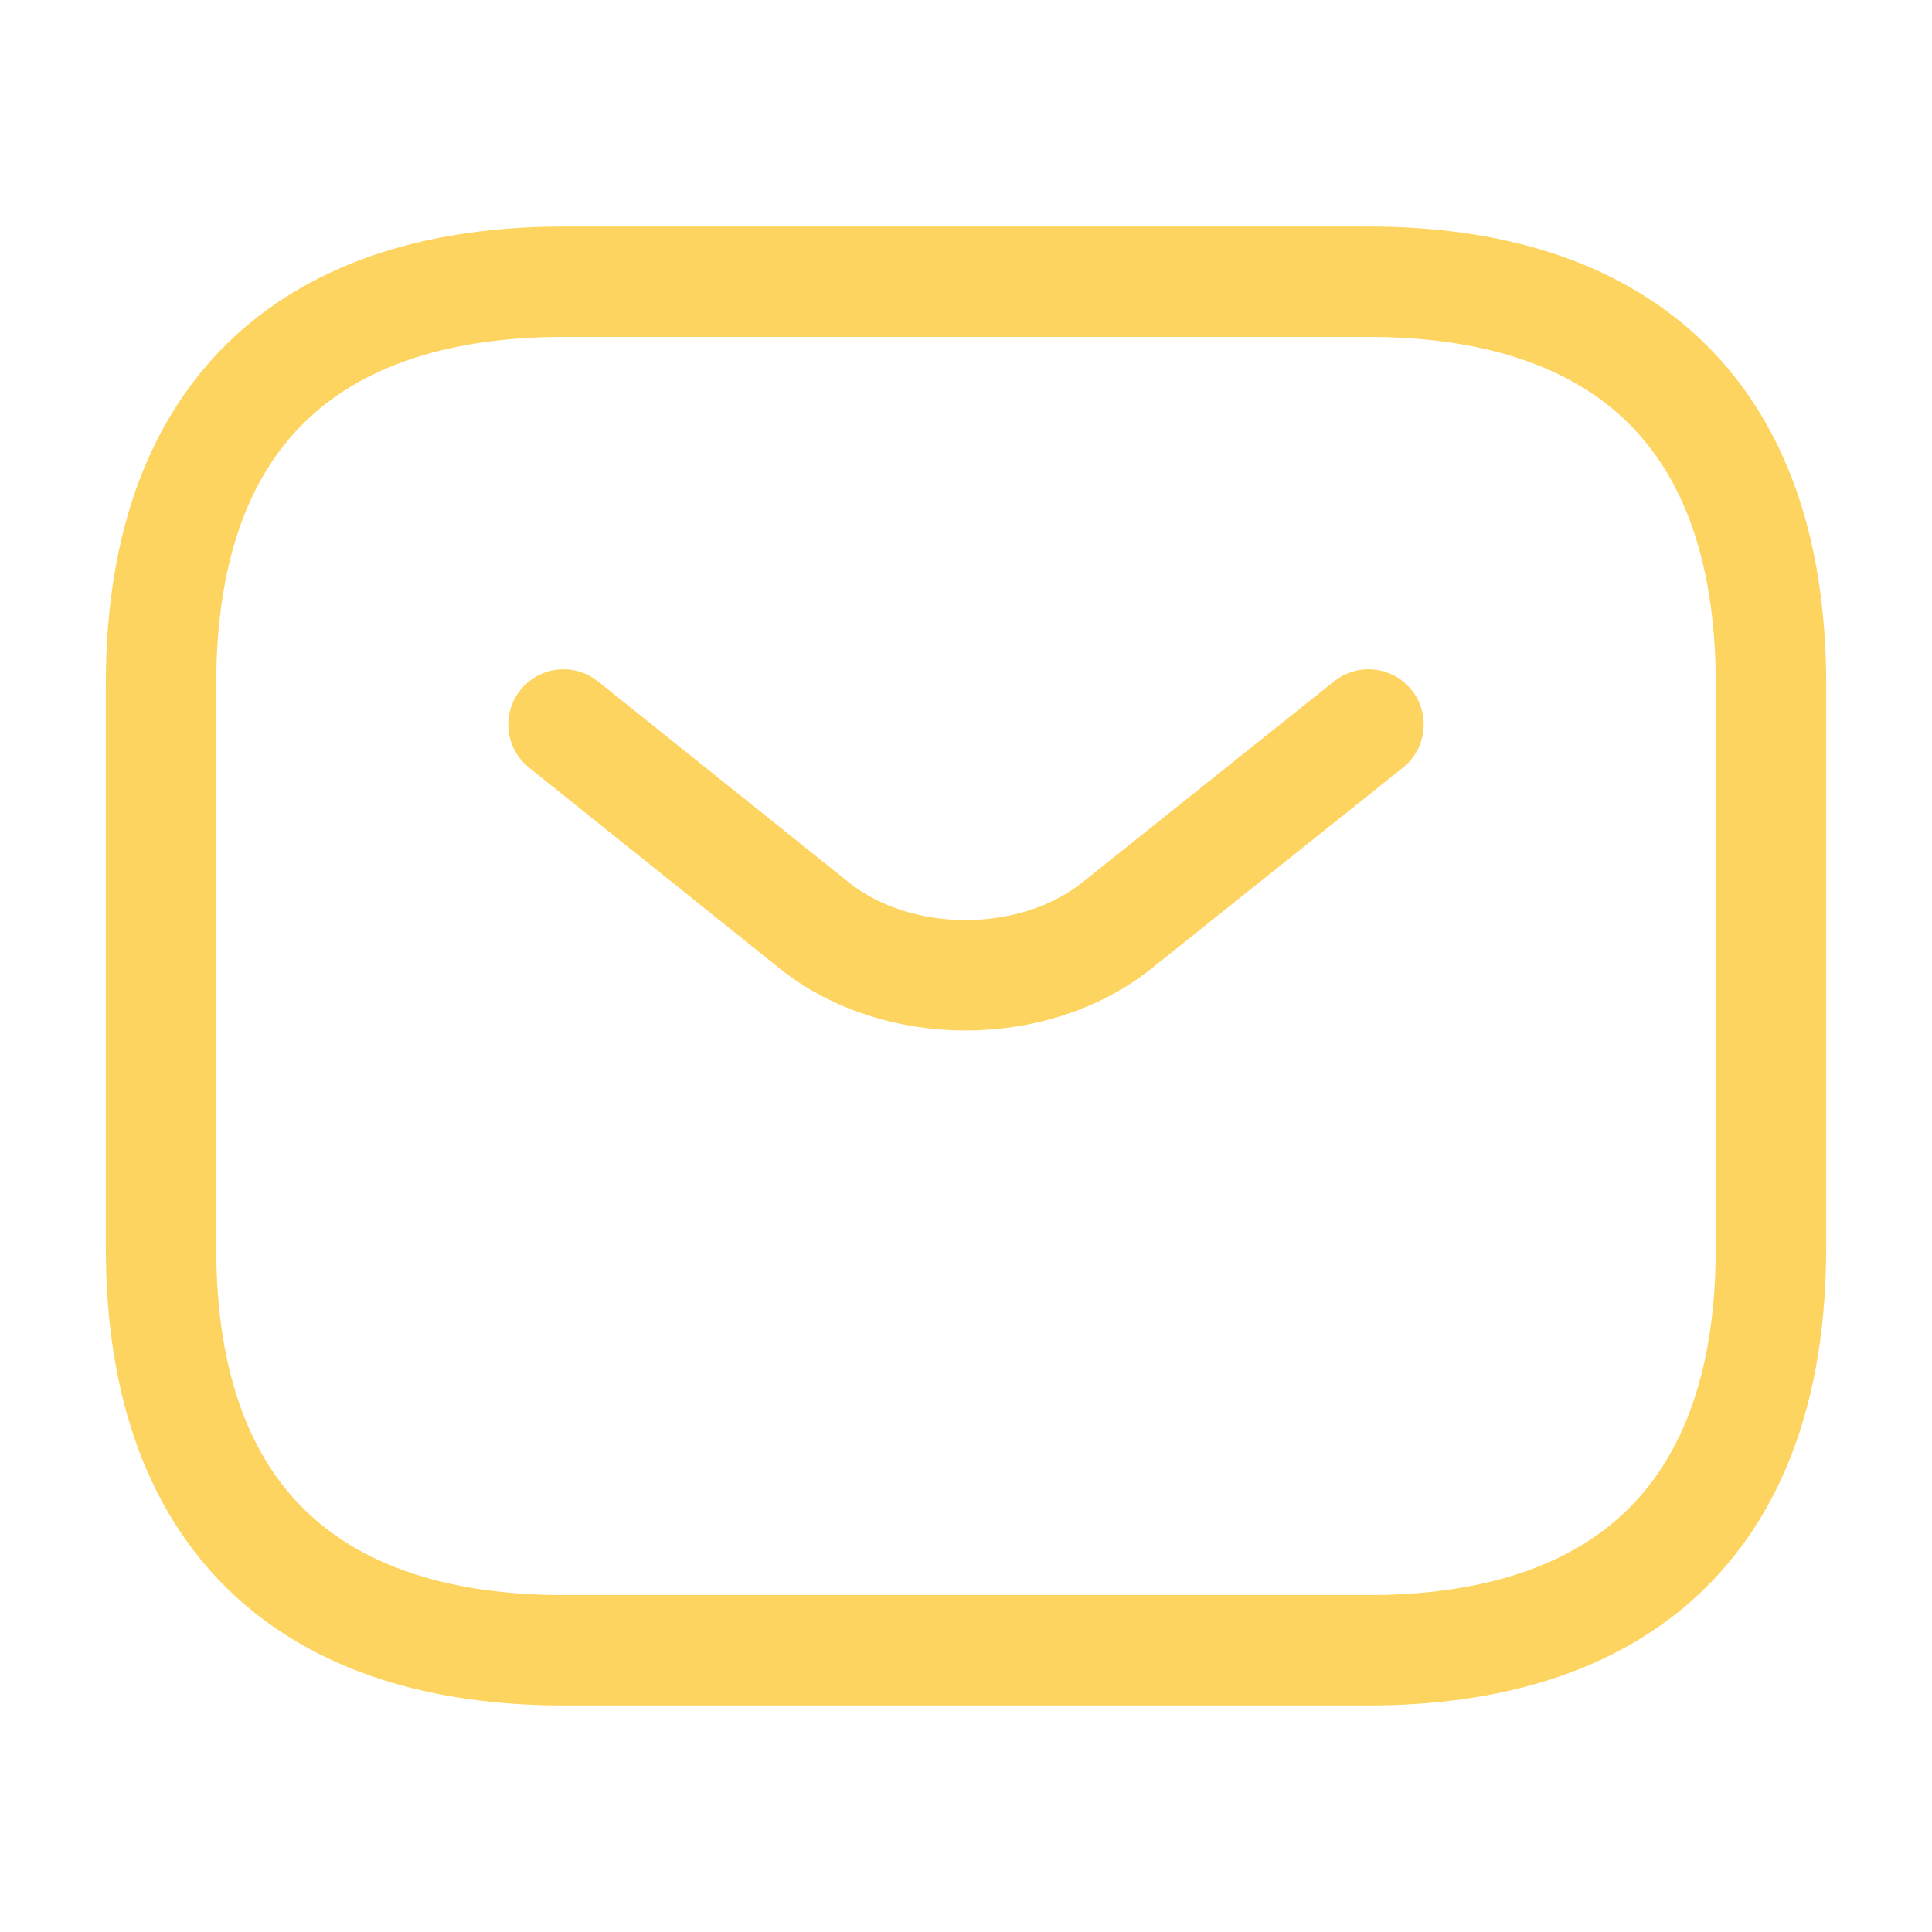 <svg width="35" height="35" viewBox="0 0 35 35" fill="none" xmlns="http://www.w3.org/2000/svg">
<path d="M24.792 29.896H10.208C5.833 29.896 2.917 27.708 2.917 22.604V12.396C2.917 7.292 5.833 5.104 10.208 5.104H24.792C29.167 5.104 32.083 7.292 32.083 12.396V22.604C32.083 27.708 29.167 29.896 24.792 29.896Z" stroke="#FED460" stroke-width="2" stroke-miterlimit="10" stroke-linecap="round" stroke-linejoin="round"/>
<path d="M24.792 13.125L20.227 16.771C18.725 17.967 16.26 17.967 14.758 16.771L10.208 13.125" stroke="#FED460" stroke-width="2" stroke-miterlimit="10" stroke-linecap="round" stroke-linejoin="round"/>
</svg>
